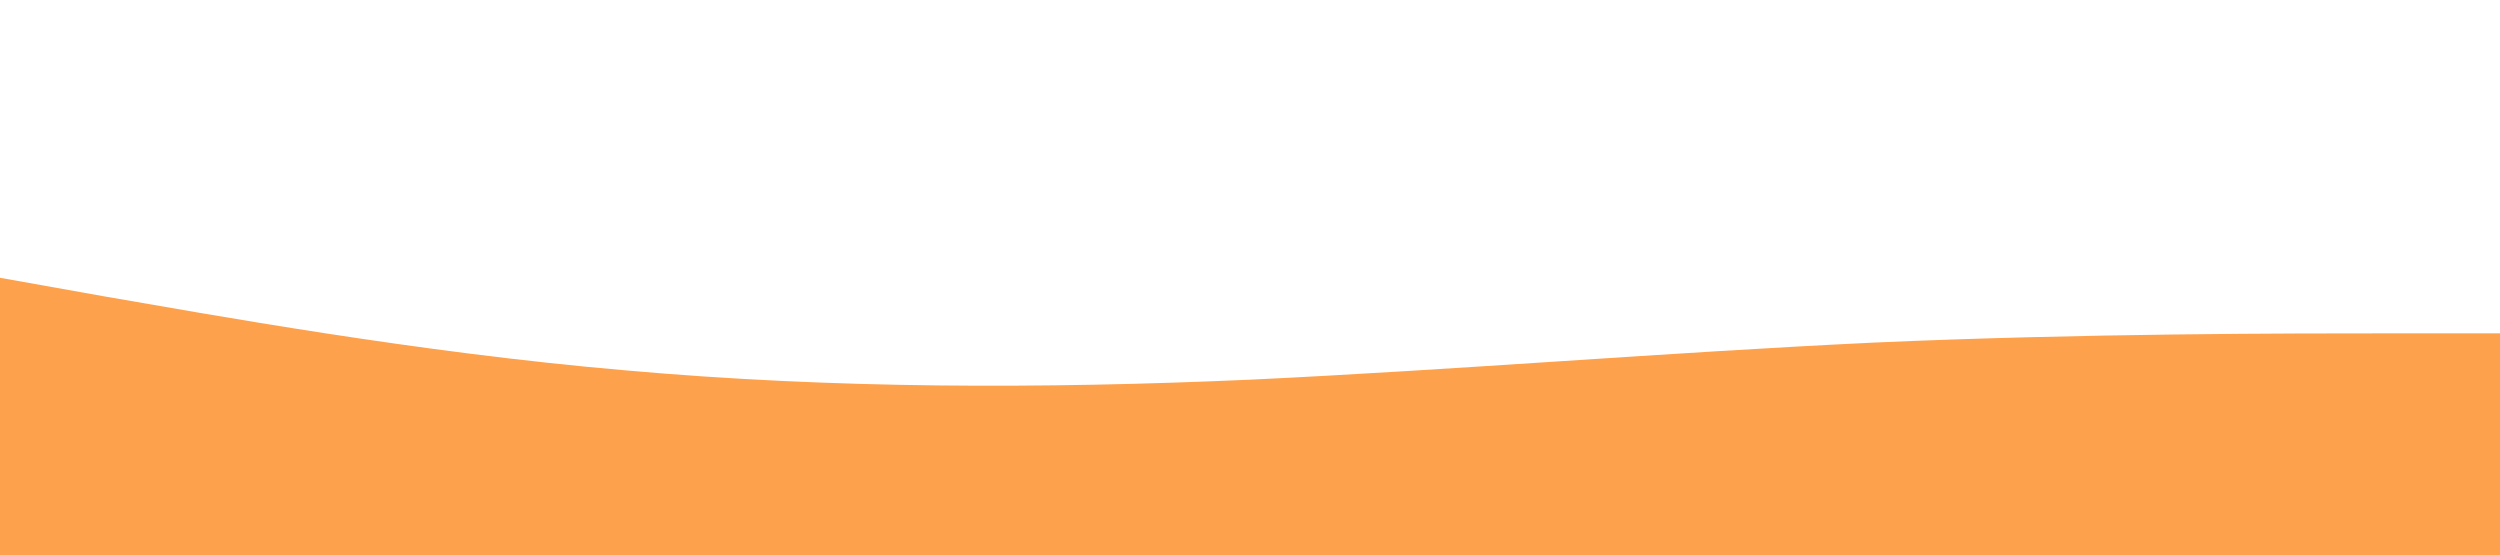 <?xml version="1.0" standalone="no"?><svg xmlns="http://www.w3.org/2000/svg" viewBox="0 0 1440 320"><path fill="#FDA14C" fill-opacity="1" d="M0,160L60,170.7C120,181,240,203,360,213.3C480,224,600,224,720,218.7C840,213,960,203,1080,197.3C1200,192,1320,192,1380,192L1440,192L1440,320L1380,320C1320,320,1200,320,1080,320C960,320,840,320,720,320C600,320,480,320,360,320C240,320,120,320,60,320L0,320Z"></path></svg>